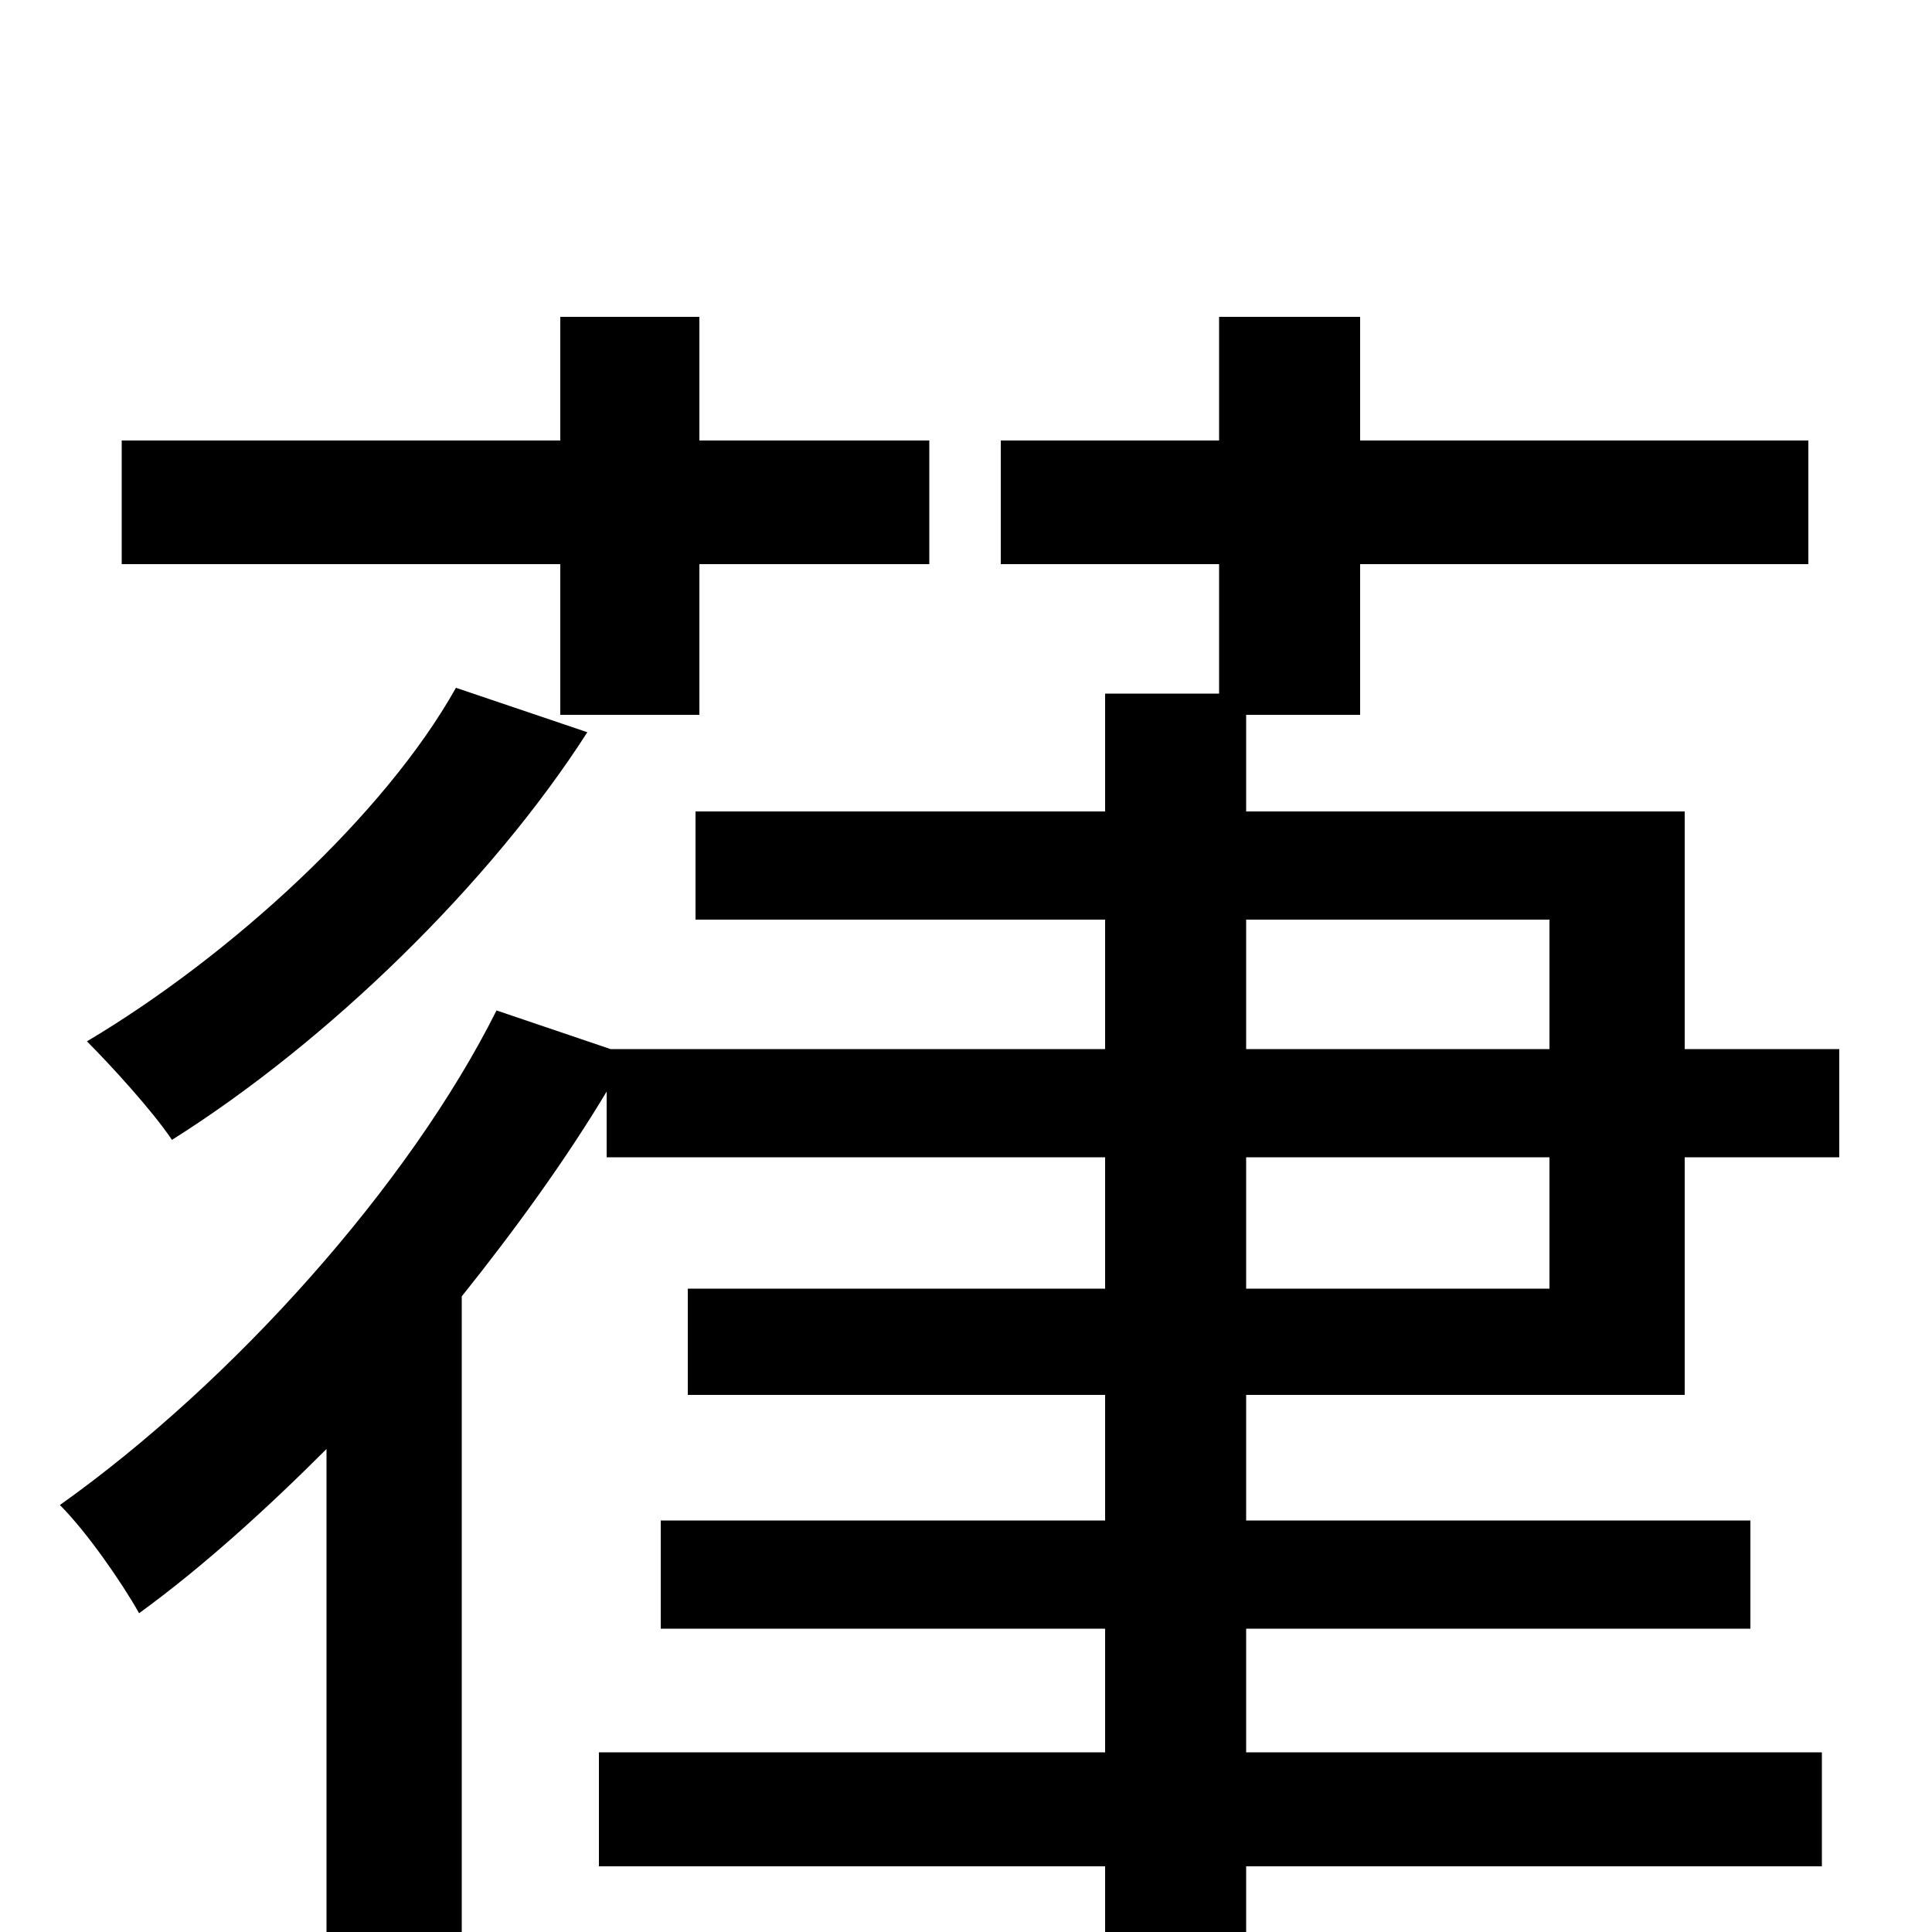 <svg xmlns="http://www.w3.org/2000/svg" viewBox="0 -1000 1000 1000">
	<path fill="#000000" d="M290 -630H362V-708H481V-772H362V-836H290V-772H63V-708H290ZM236 -644C199 -578 119 -505 45 -461C57 -449 79 -425 89 -410C170 -461 254 -543 304 -621ZM645 -401H802V-333H645ZM645 -524H802V-457H645ZM872 -278V-401H952V-457H872V-580H645V-630H704V-708H936V-772H704V-836H631V-772H518V-708H631V-641H572V-580H360V-524H572V-457H316L257 -477C212 -387 121 -285 31 -221C45 -207 63 -181 72 -165C105 -189 138 -219 169 -250V76H239V-329C267 -364 293 -400 314 -435V-401H572V-333H356V-278H572V-213H342V-157H572V-93H310V-34H572V77H645V-34H943V-93H645V-157H906V-213H645V-278Z"/>
</svg>